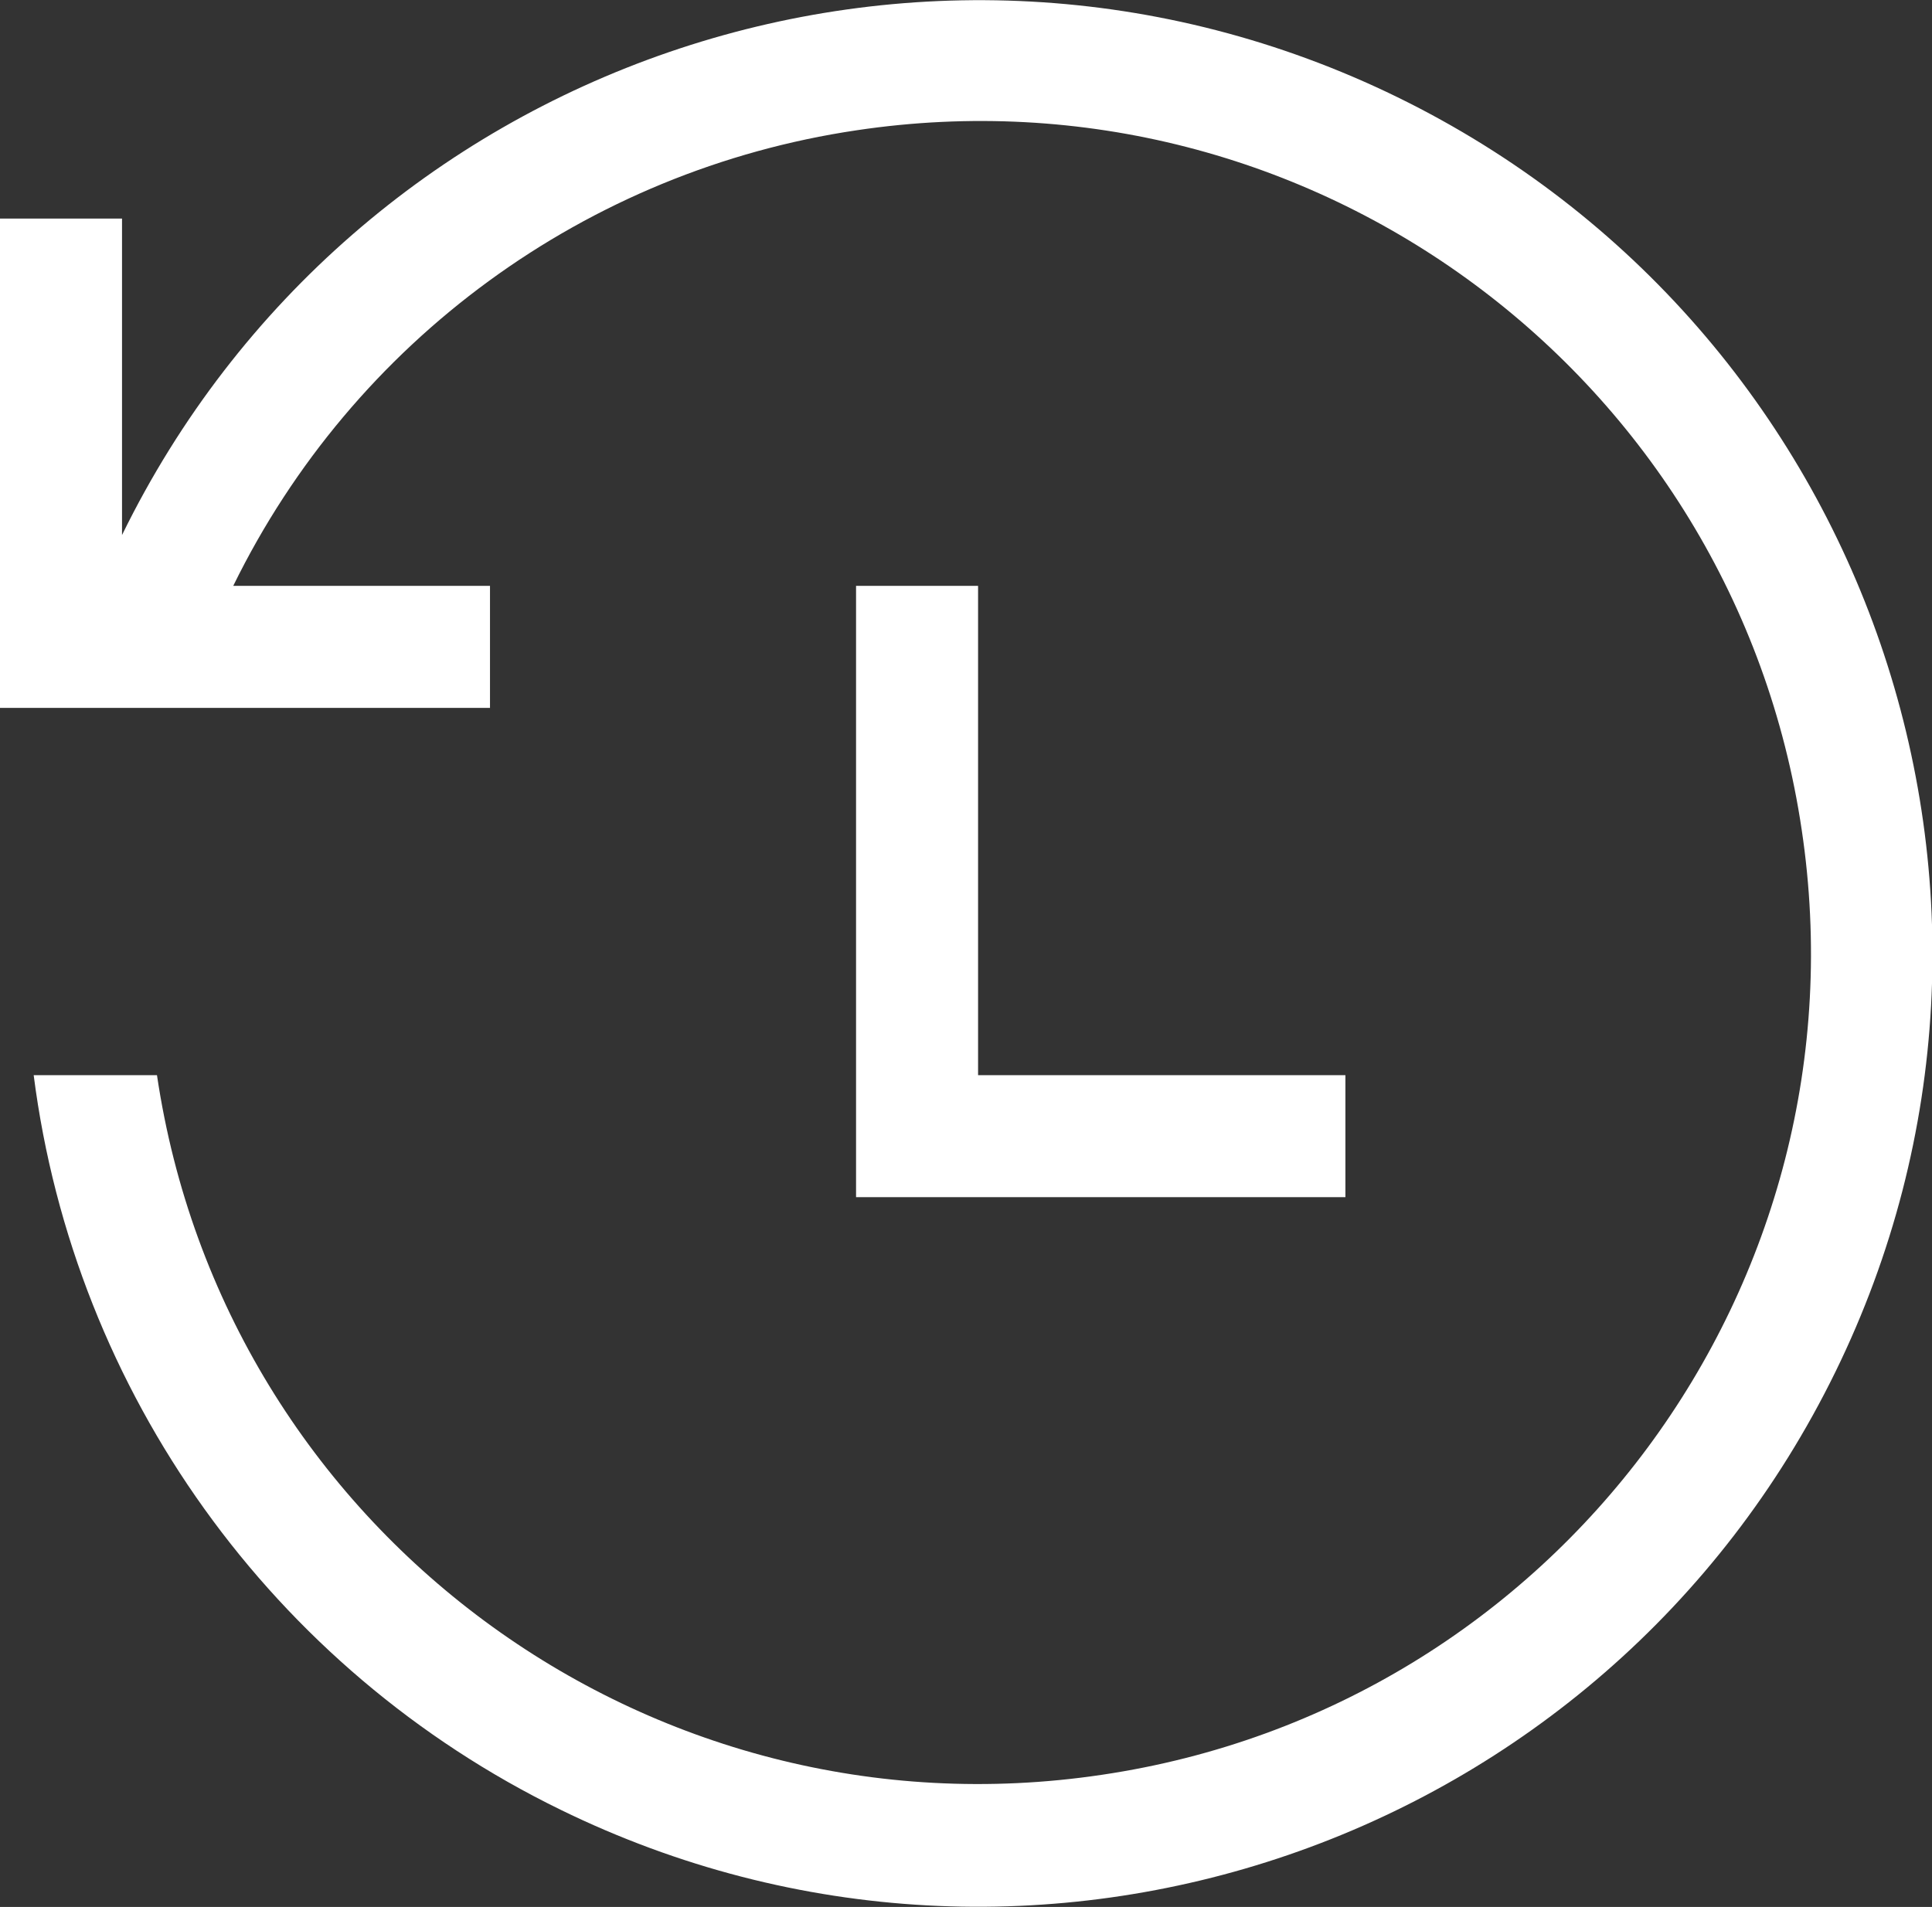 <?xml version="1.0" encoding="UTF-8"?>
<svg id="Layer_1" data-name="Layer 1" xmlns="http://www.w3.org/2000/svg" viewBox="0 0 30.4 30.01">
  <rect x="0" y="0" width="30.4" height="30.01" fill="#333333" stroke="none"/>
  <defs>
    <style>
      .cls-1 {
        fill: #fff;
        stroke-width: 0px;
      }
    </style>
  </defs>
  <g id="Group_15480" data-name="Group 15480">
    <path id="Path_40817" data-name="Path 40817" class="cls-1" d="M1.92,3.45v4.97C5.56.98,14.54-2.11,21.99,1.53c7.44,3.64,10.53,12.62,6.89,20.06s-12.62,10.53-20.06,6.89c-4.53-2.21-7.65-6.56-8.29-11.56h1.94c1.06,7.15,7.72,12.08,14.87,11.01,7.15-1.06,12.08-7.72,11.01-14.87-1.06-7.15-7.72-12.08-14.87-11.01-4.25.63-7.92,3.31-9.81,7.17h4.04v1.92H0V3.44h1.92ZM21.16,16.92h-5.77v-7.7h-1.92v9.62h7.7v-1.92Z"/>
  </g>
</svg>